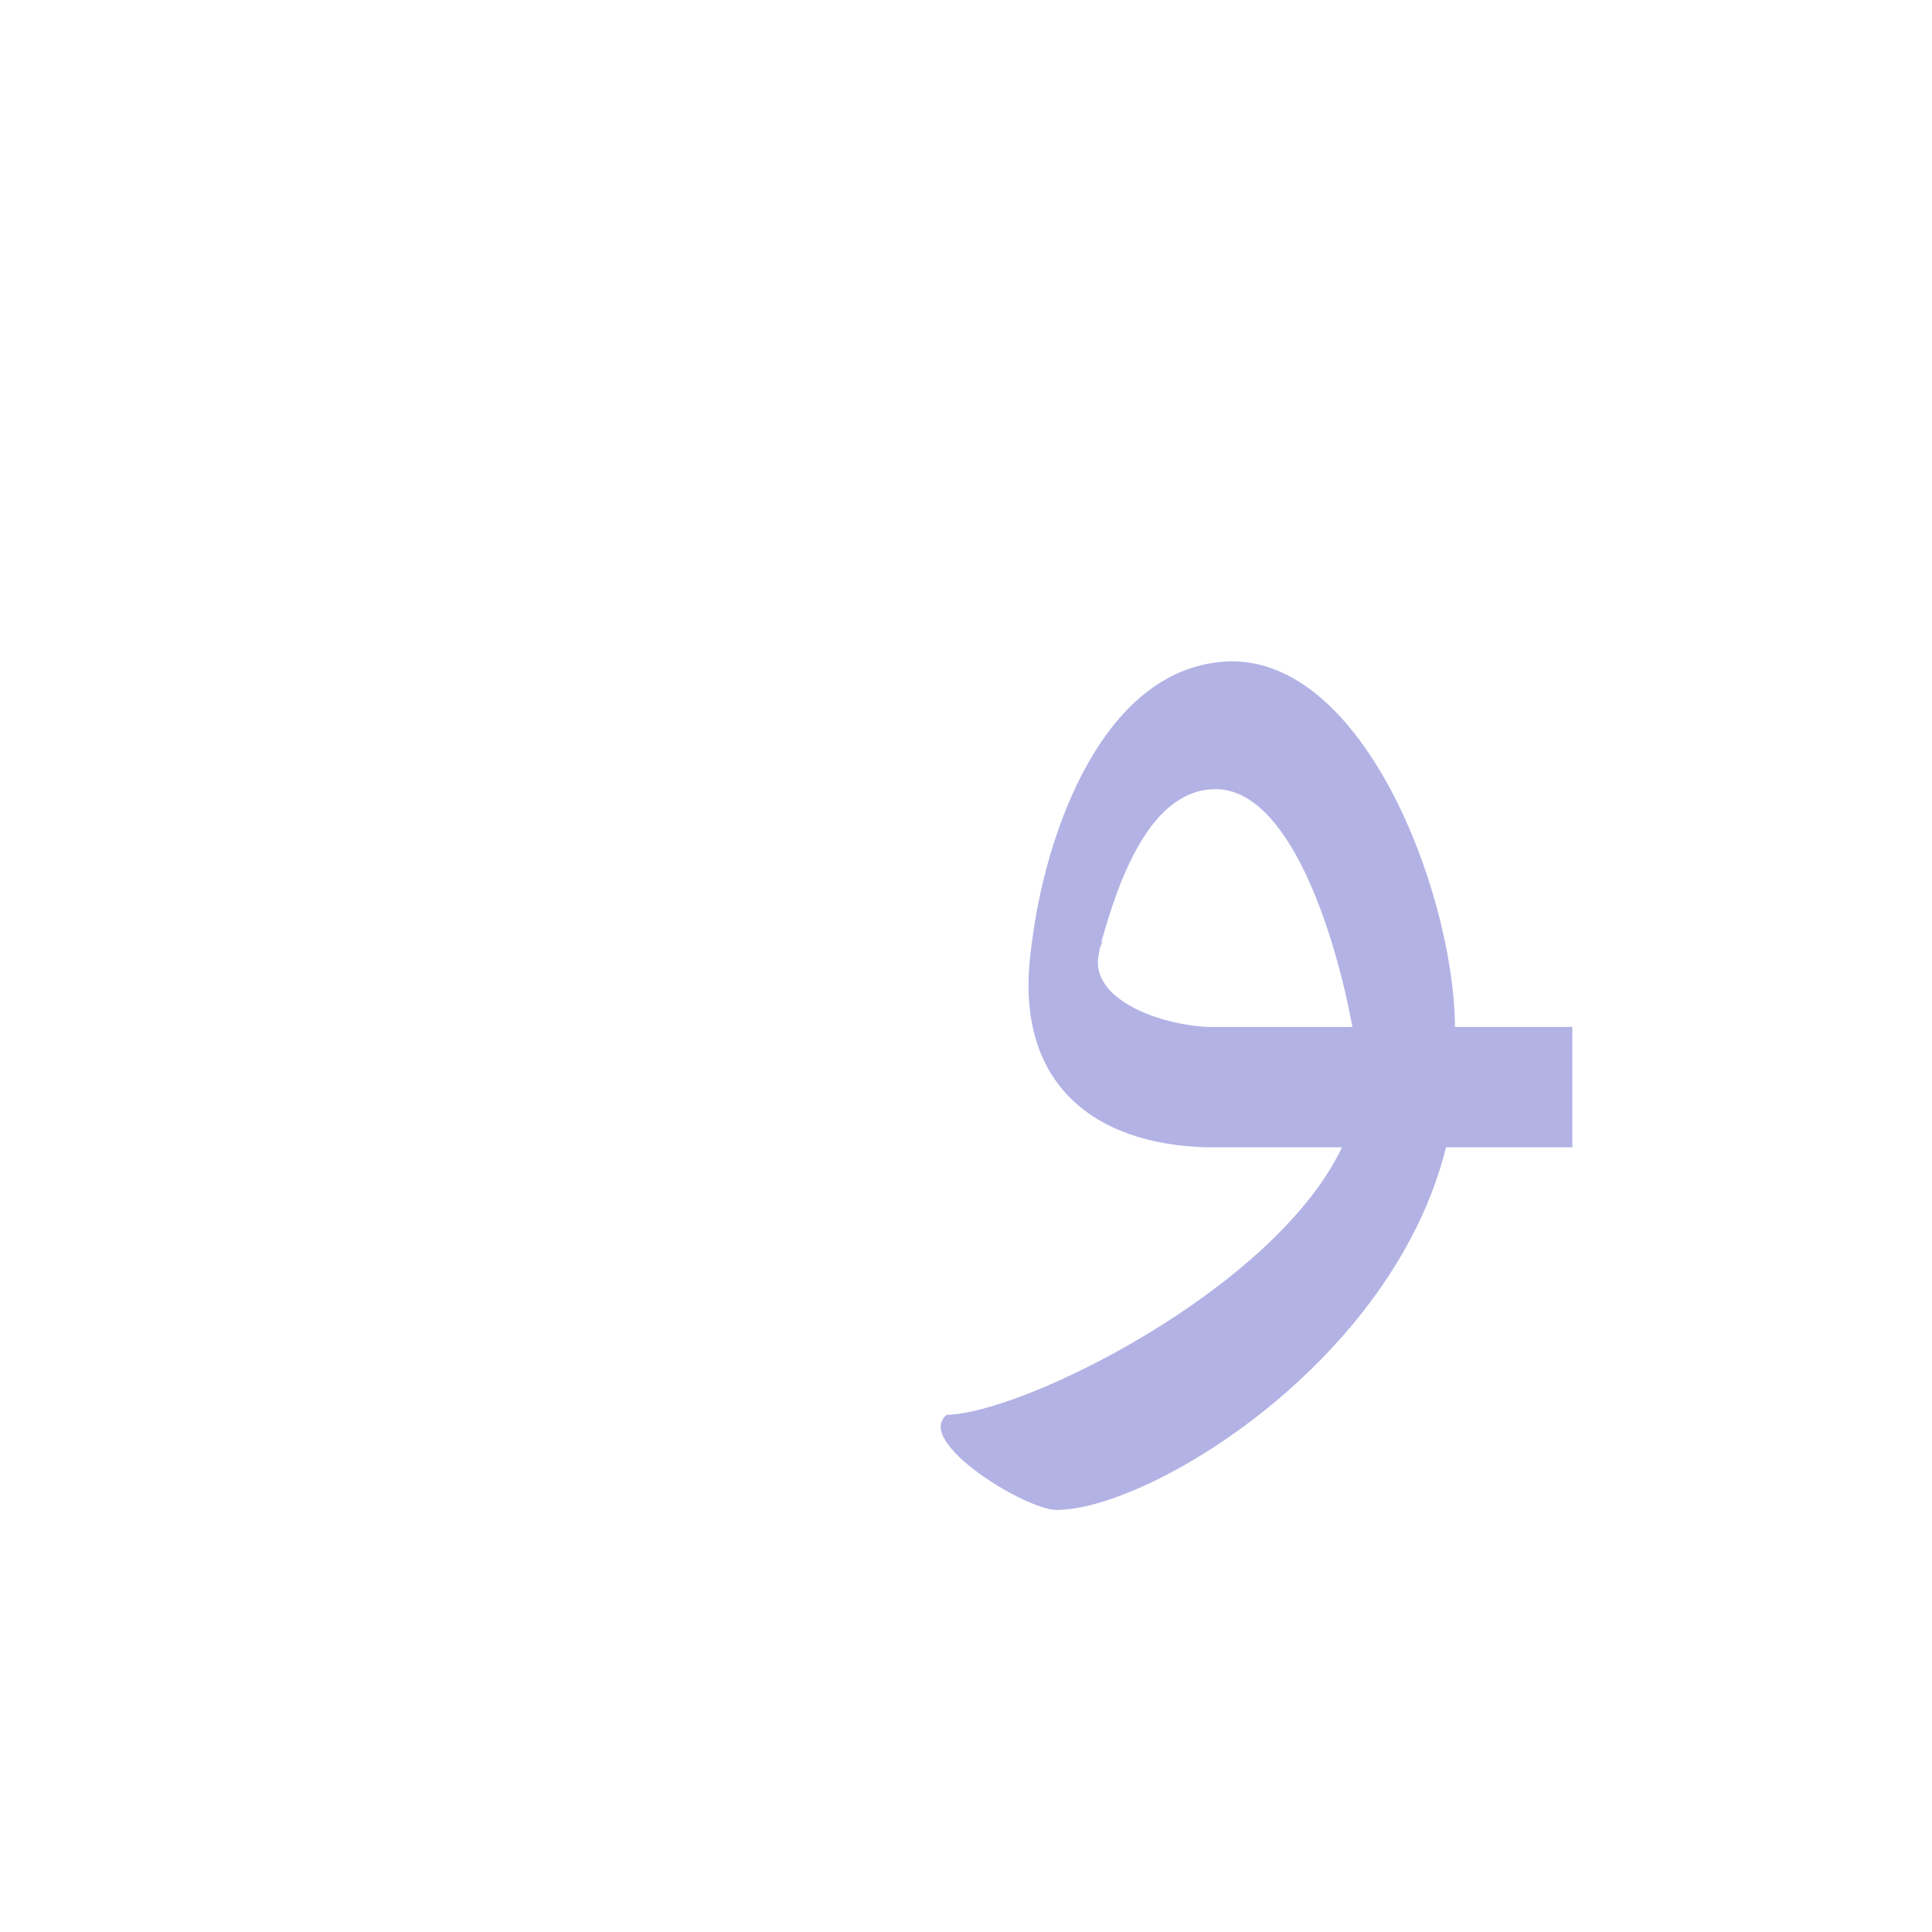 <?xml version="1.0" encoding="UTF-8"?>
<!DOCTYPE svg PUBLIC "-//W3C//DTD SVG 1.0//EN" "http://www.w3.org/TR/2001/REC-SVG-20010904/DTD/svg10.dtd">
<!-- Creator: CorelDRAW -->
<svg xmlns="http://www.w3.org/2000/svg" xml:space="preserve" width="1300px" height="1300px" version="1.0" style="shape-rendering:geometricPrecision; text-rendering:geometricPrecision; image-rendering:optimizeQuality; fill-rule:evenodd; clip-rule:evenodd"
viewBox="0 0 1300 1056"
 xmlns:xlink="http://www.w3.org/1999/xlink">
 <defs>
  <style type="text/css">
   <![CDATA[
    .fil0 {fill:black;fill-opacity:0.502}
    .fil3 {fill:#6666CC;fill-opacity:0.502}
    .fil4 {fill:#1A1A1A;fill-opacity:0.549}
    .fil2 {fill:#996633;fill-opacity:0.549}
    .fil5 {fill:#666633}
    .fil1 {fill:fuchsia}
   ]]>
  </style>
 </defs>
 <g id="_100:master" visibility="hidden">
  <path class="fil0" d="M834 569l-6 81 255 0 0 -81 -249 0z"/>
  <path class="fil0" d="M828 650l6 -81c-33,0 -75,-1 -62,-64l-46 31c-7,57 13,114 102,114z"/>
  <path class="fil1" d="M897 685l73 -35c26,-114 -22,-300 -124,-300 -74,0 -118,121 -120,186l46 -31c11,-37 39,-74 61,-72 80,7 105,176 64,252z"/>
  <path class="fil2" d="M975 617l-65 33c-7,29 -65,130 -258,179 -42,3 52,65 74,65 168,-33 249,-184 249,-277z"/>
 </g>
 <g id="Layer_x0020_1" visibility="hidden">
  <path class="fil3" d="M804 569l0 81 254 0 0 -81 -254 0z"/>
  <path class="fil1" d="M685 526l57 5c-4,-20 33,-125 76,-125 54,0 98,163 98,220l63 -37c-4,-130 -59,-264 -153,-264 -93,0 -136,143 -141,201z"/>
  <path class="fil4" d="M977 577l-67 15c3,11 8,43 6,51 -10,28 -50,126 -240,195 -22,18 53,56 74,56 97,-17 249,-170 227,-317z"/>
  <path class="fil5" d="M805 569l-1 81c-82,-2 -139,-50 -115,-154l52 16c-3,41 27,56 64,57z"/>
 </g>
 <g id="Layer_x0020_2">
  <path class="fil3" d="M812 650l0 0c-77,-2 -131,-44 -118,-135 9,-77 49,-190 134,-192 90,-1 149,154 151,243l0 3 79 0 0 81 -85 0c-36,145 -200,244 -262,244 -21,0 -96,-46 -74,-64 52,-1 221,-85 266,-180l-91 0zm0 -81l98 0c-12,-65 -43,-160 -92,-160 -45,0 -66,64 -77,103l1 0c-1,1 -1,2 -2,4l-1 6c-4,28 39,45 73,47l0 0z"/>
 </g>
</svg>
